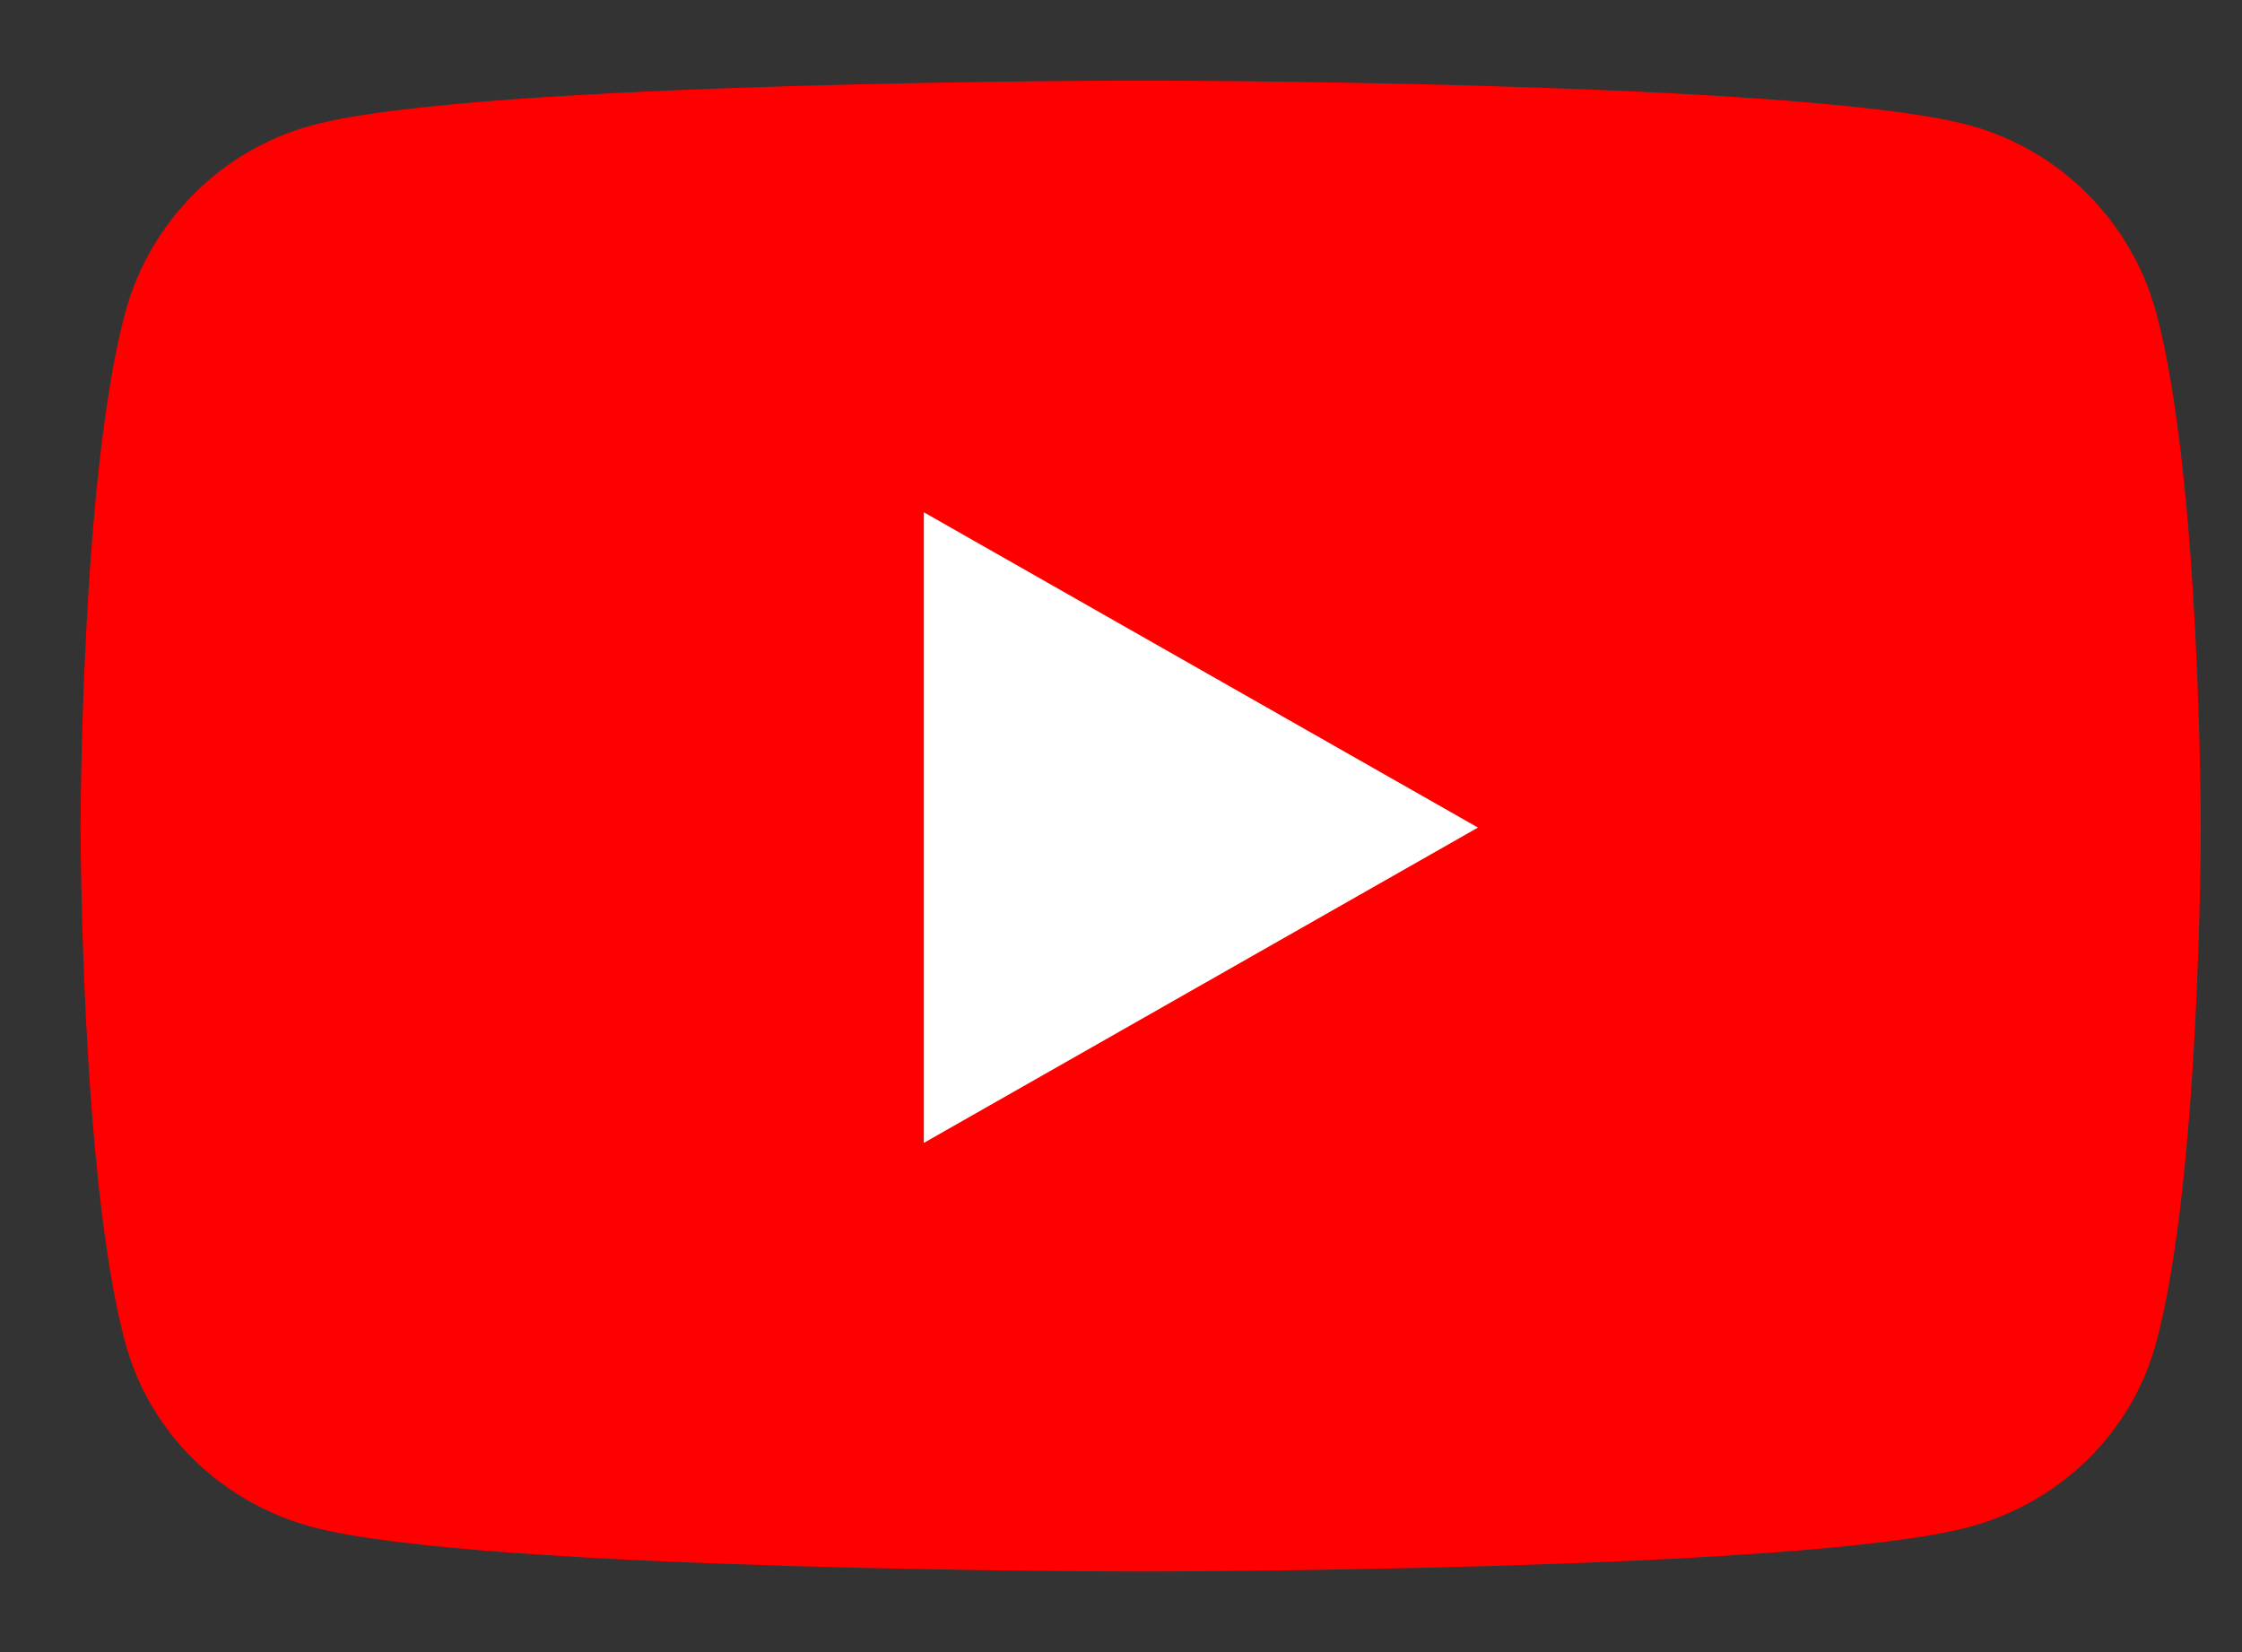 <svg width="19" height="14" viewBox="0 0 19 14" fill="none" xmlns="http://www.w3.org/2000/svg">
<rect x="0" y="0" width="19" height="14" fill="#333333" stroke="none"/>
<g clip-path="url(#clip0_1004_16219)">
<path d="M18.276 2.66C18.069 1.882 17.46 1.269 16.687 1.061C15.286 0.683 9.667 0.683 9.667 0.683C9.667 0.683 4.048 0.683 2.647 1.061C1.874 1.269 1.265 1.882 1.058 2.66C0.683 4.07 0.683 7.013 0.683 7.013C0.683 7.013 0.683 9.956 1.058 11.366C1.265 12.144 1.874 12.732 2.647 12.94C4.048 13.317 9.667 13.317 9.667 13.317C9.667 13.317 15.286 13.317 16.687 12.94C17.46 12.731 18.069 12.144 18.276 11.366C18.651 9.956 18.651 7.013 18.651 7.013C18.651 7.013 18.651 4.07 18.276 2.66Z" fill="#FF0000"/>
<path d="M7.829 9.685V4.341L12.525 7.013L7.829 9.685Z" fill="white"/>
</g>
<defs>
<clipPath id="clip0_1004_16219">
<rect width="19" height="14" fill="white"/>
</clipPath>
</defs>
</svg>
